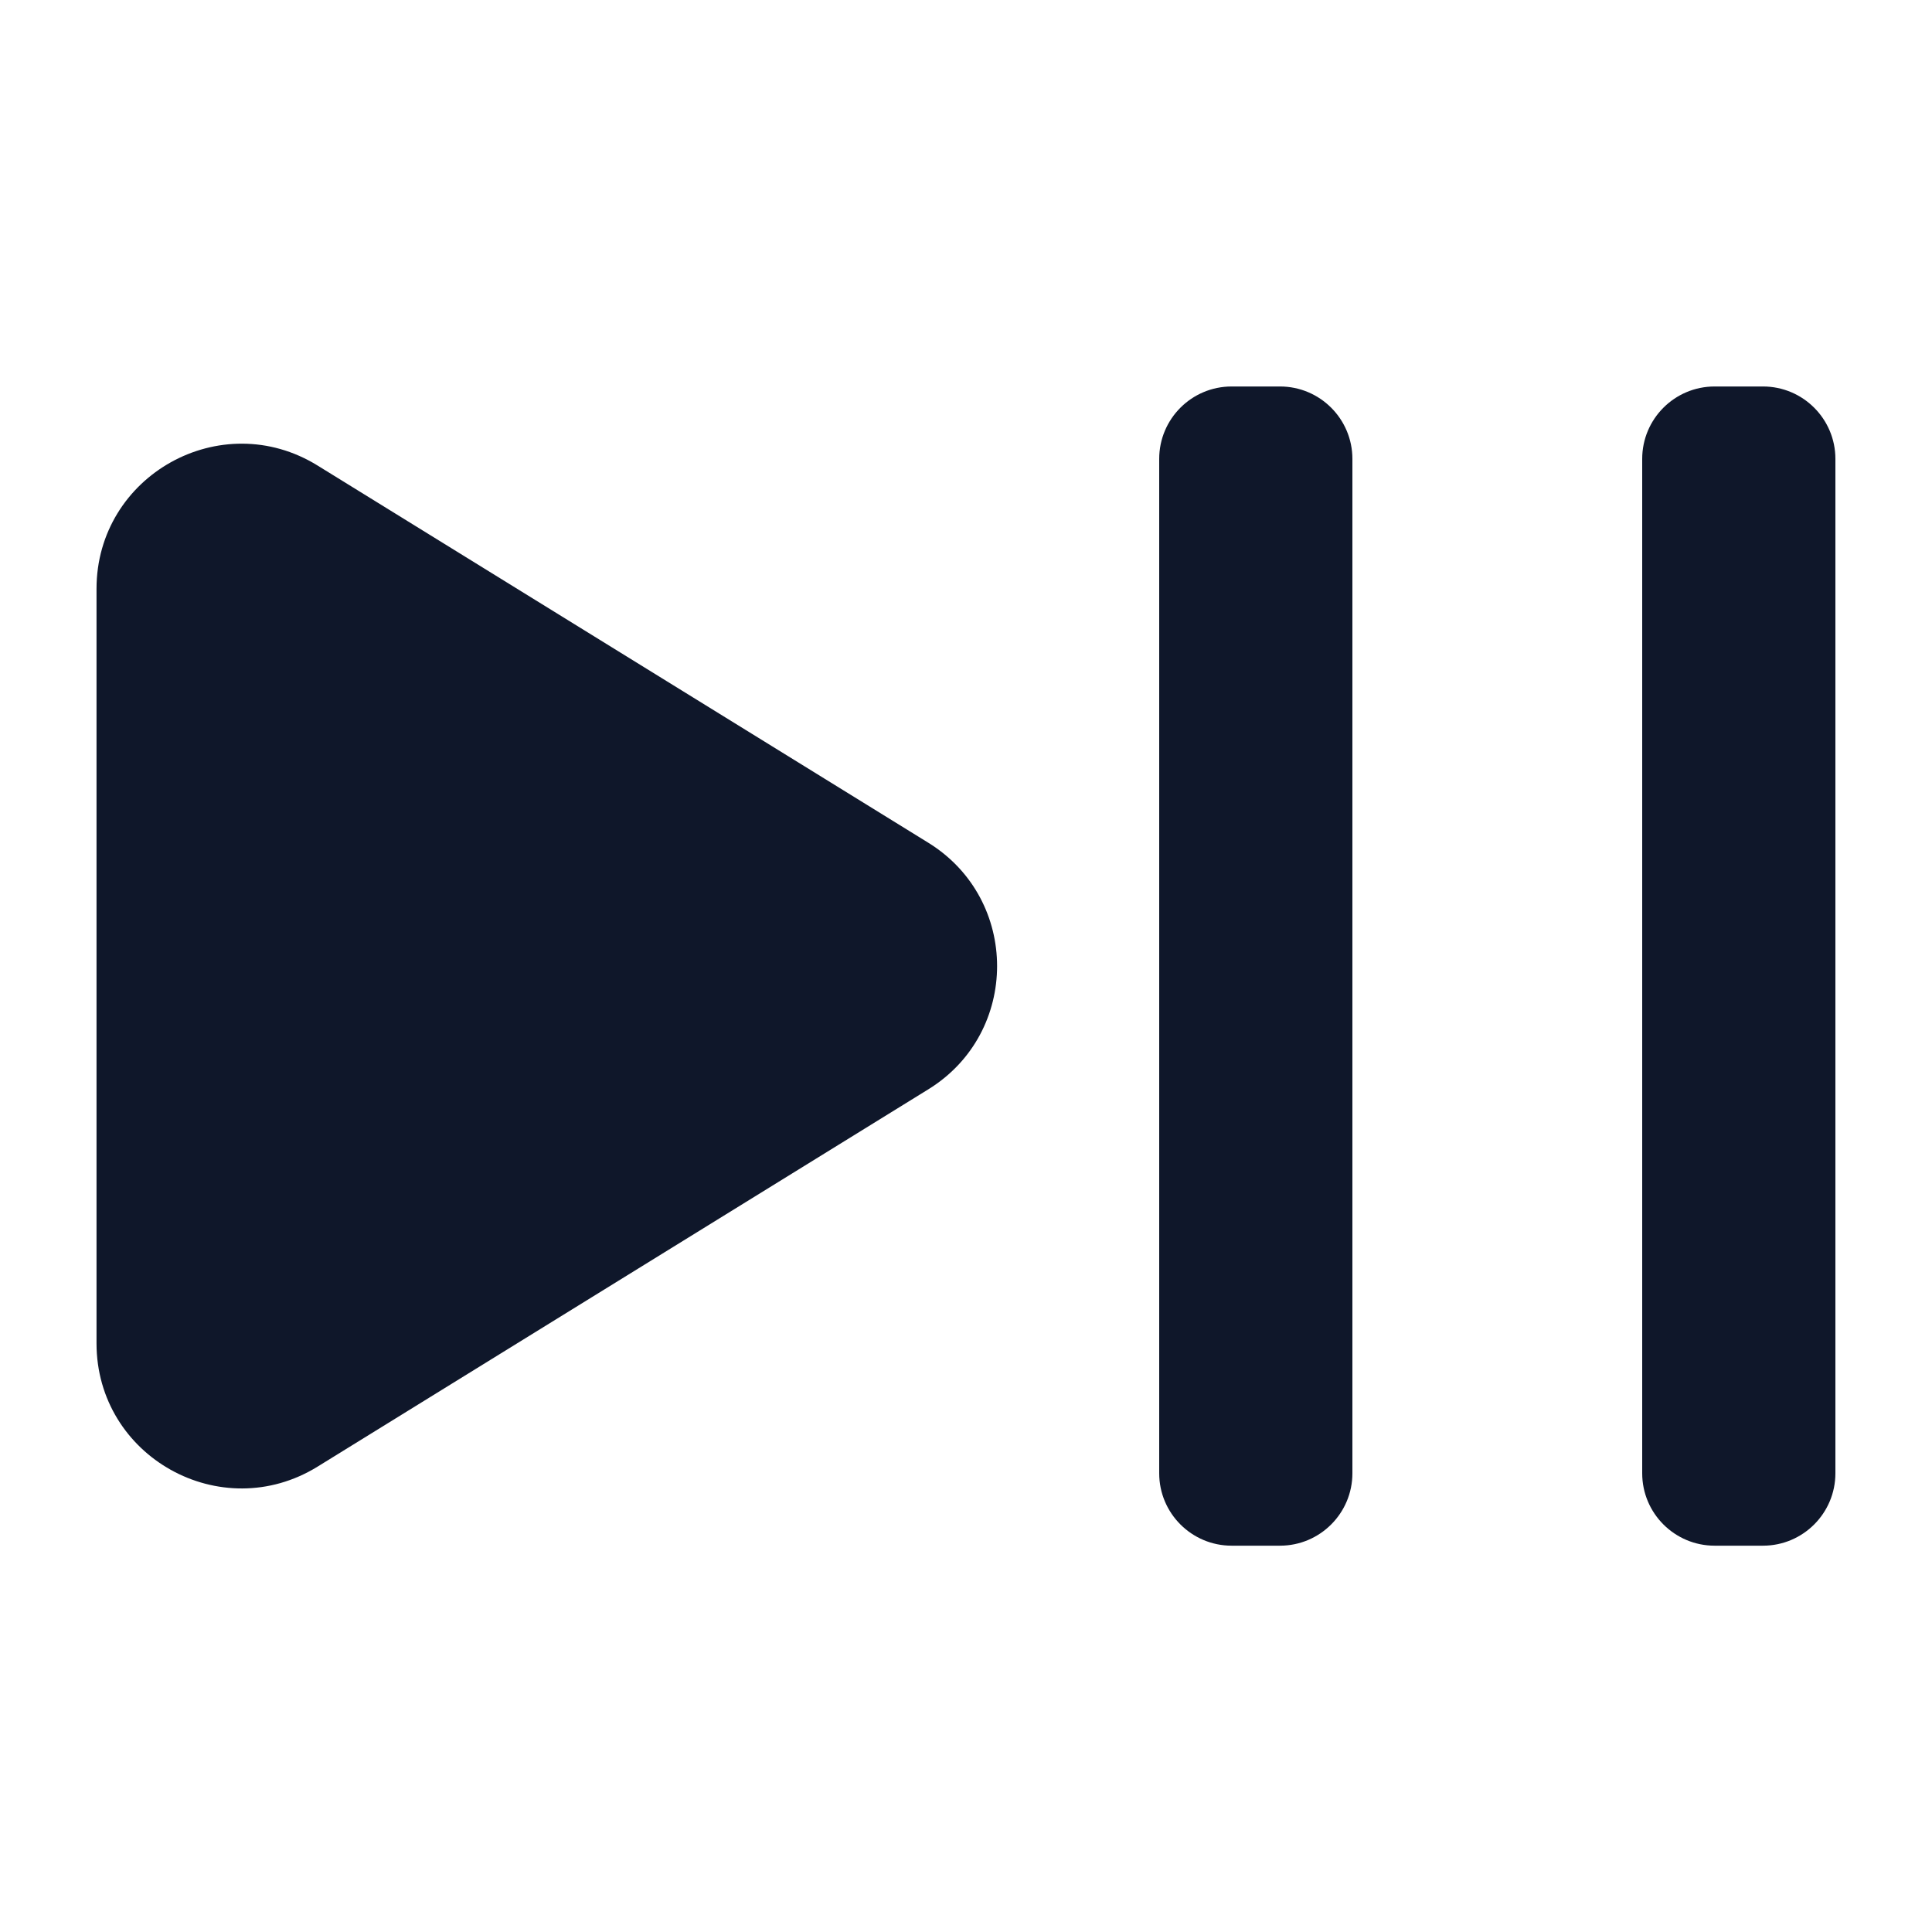 <svg width="24" height="24" viewBox="0 0 24 24" fill="none" xmlns="http://www.w3.org/2000/svg">
<path d="M15.3 4.801C14.803 4.801 14.4 5.204 14.4 5.701V18.301C14.4 18.798 14.803 19.201 15.3 19.201H15.9C16.397 19.201 16.8 18.798 16.8 18.301V5.701C16.8 5.204 16.397 4.801 15.9 4.801H15.3Z" fill="#0F172A"/>
<path d="M21.3 4.801C20.803 4.801 20.4 5.204 20.4 5.701V18.301C20.4 18.798 20.803 19.201 21.3 19.201H21.9C22.397 19.201 22.8 18.798 22.8 18.301V5.701C22.8 5.204 22.397 4.801 21.9 4.801H21.3Z" fill="#0F172A"/>
<path d="M3.945 5.783C2.746 5.042 1.199 5.905 1.199 7.315V16.687C1.199 18.097 2.746 18.959 3.945 18.219L11.532 13.532C12.671 12.829 12.671 11.173 11.532 10.469L3.945 5.783Z" fill="#0F172A"/>
</svg>
